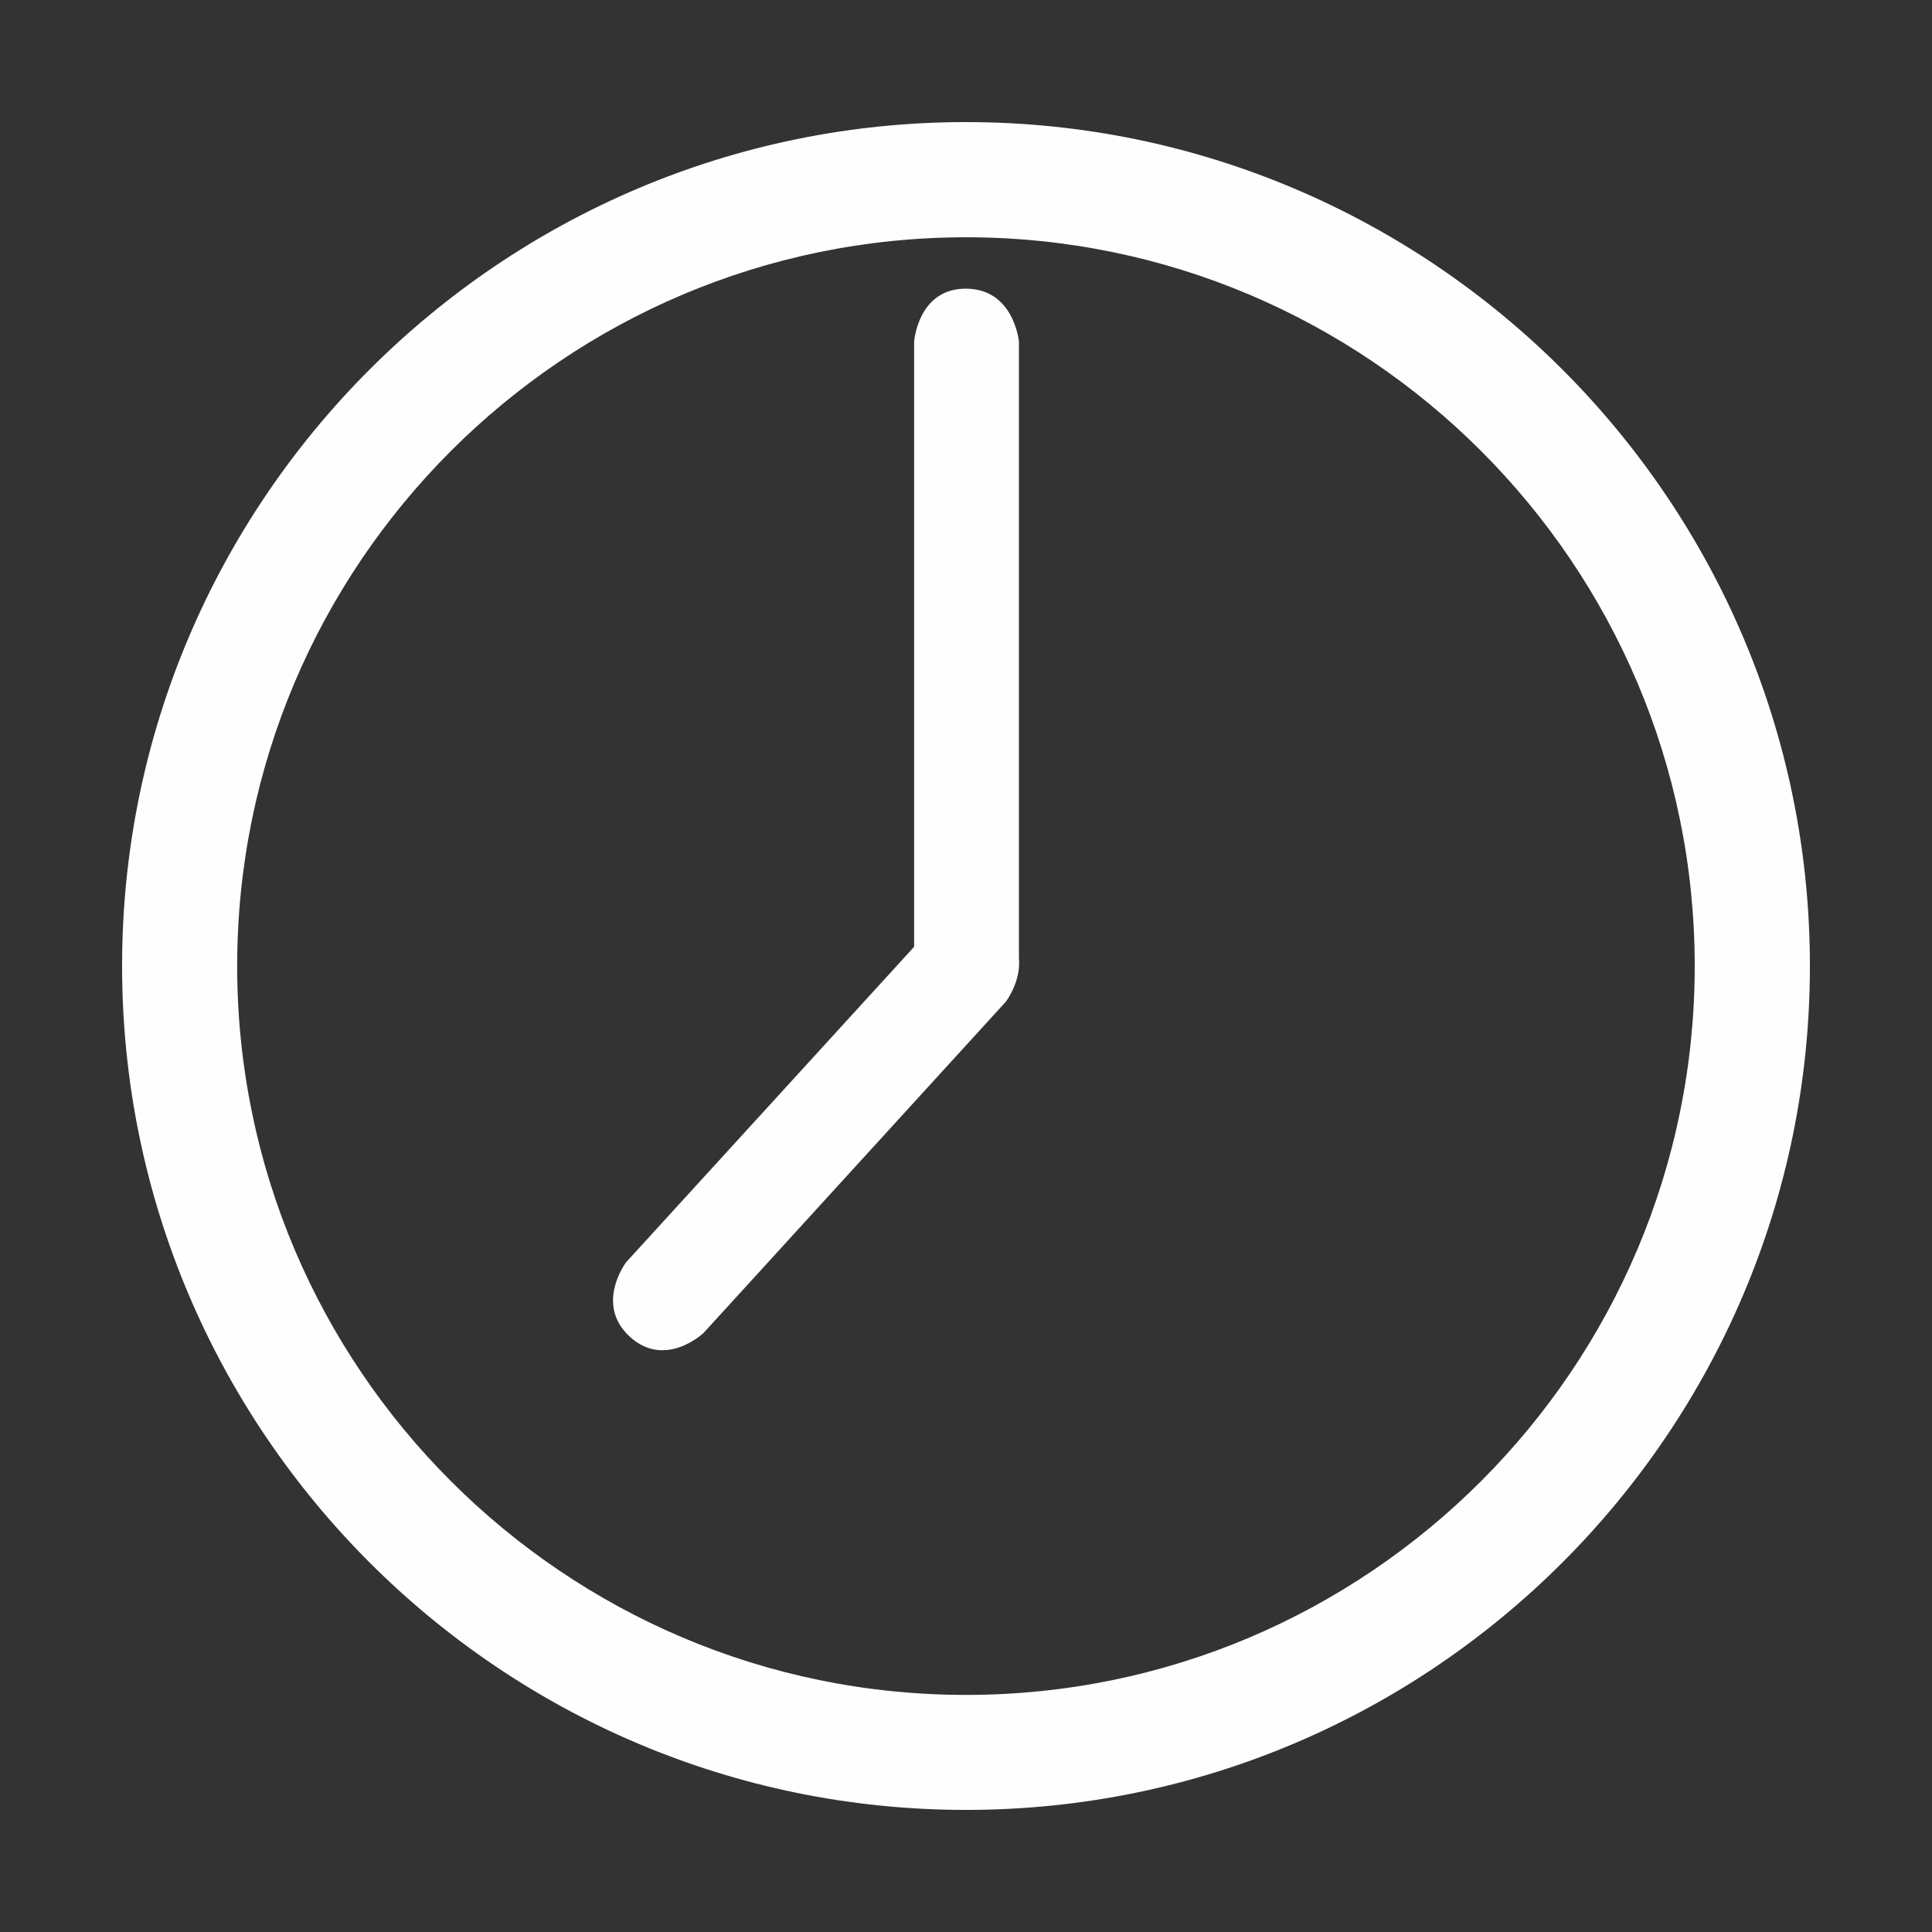<?xml version="1.0" standalone="no"?><!DOCTYPE svg PUBLIC "-//W3C//DTD SVG 1.1//EN" "http://www.w3.org/Graphics/SVG/1.1/DTD/svg11.dtd"><svg t="1501484369700" class="icon" style="" viewBox="0 0 1024 1024" version="1.1" xmlns="http://www.w3.org/2000/svg" p-id="3783" xmlns:xlink="http://www.w3.org/1999/xlink" width="22" height="22"><rect x="0" y="0" width="1024" height="1024" fill="#333333" stroke="none"/><defs><style type="text/css"></style></defs><path d="M511.999 959.29c-246.616 0-447.291-200.623-447.291-447.291 0-246.616 200.675-447.291 447.291-447.291s447.291 200.675 447.291 447.291C959.29 758.668 758.616 959.29 511.999 959.29zM511.999 125.76c-212.955 0-386.291 173.284-386.291 386.239 0 213.008 173.336 386.342 386.291 386.342 213.008 0 386.24-173.335 386.24-386.342C898.241 299.044 725.008 125.76 511.999 125.76zM533.173 530.859l-160.283 175.648c0 0-20.196 19.168-39.056 2.004-18.808-17.214-2.005-39.466-2.005-39.466l152.676-167.22L484.506 181.055c0 0 2.005-28.161 27.493-28.059 25.489 0.103 28.059 28.059 28.059 28.059l0 326.884C541.24 520.223 533.173 530.859 533.173 530.859z" p-id="3784" fill="#fefefe"></path></svg>